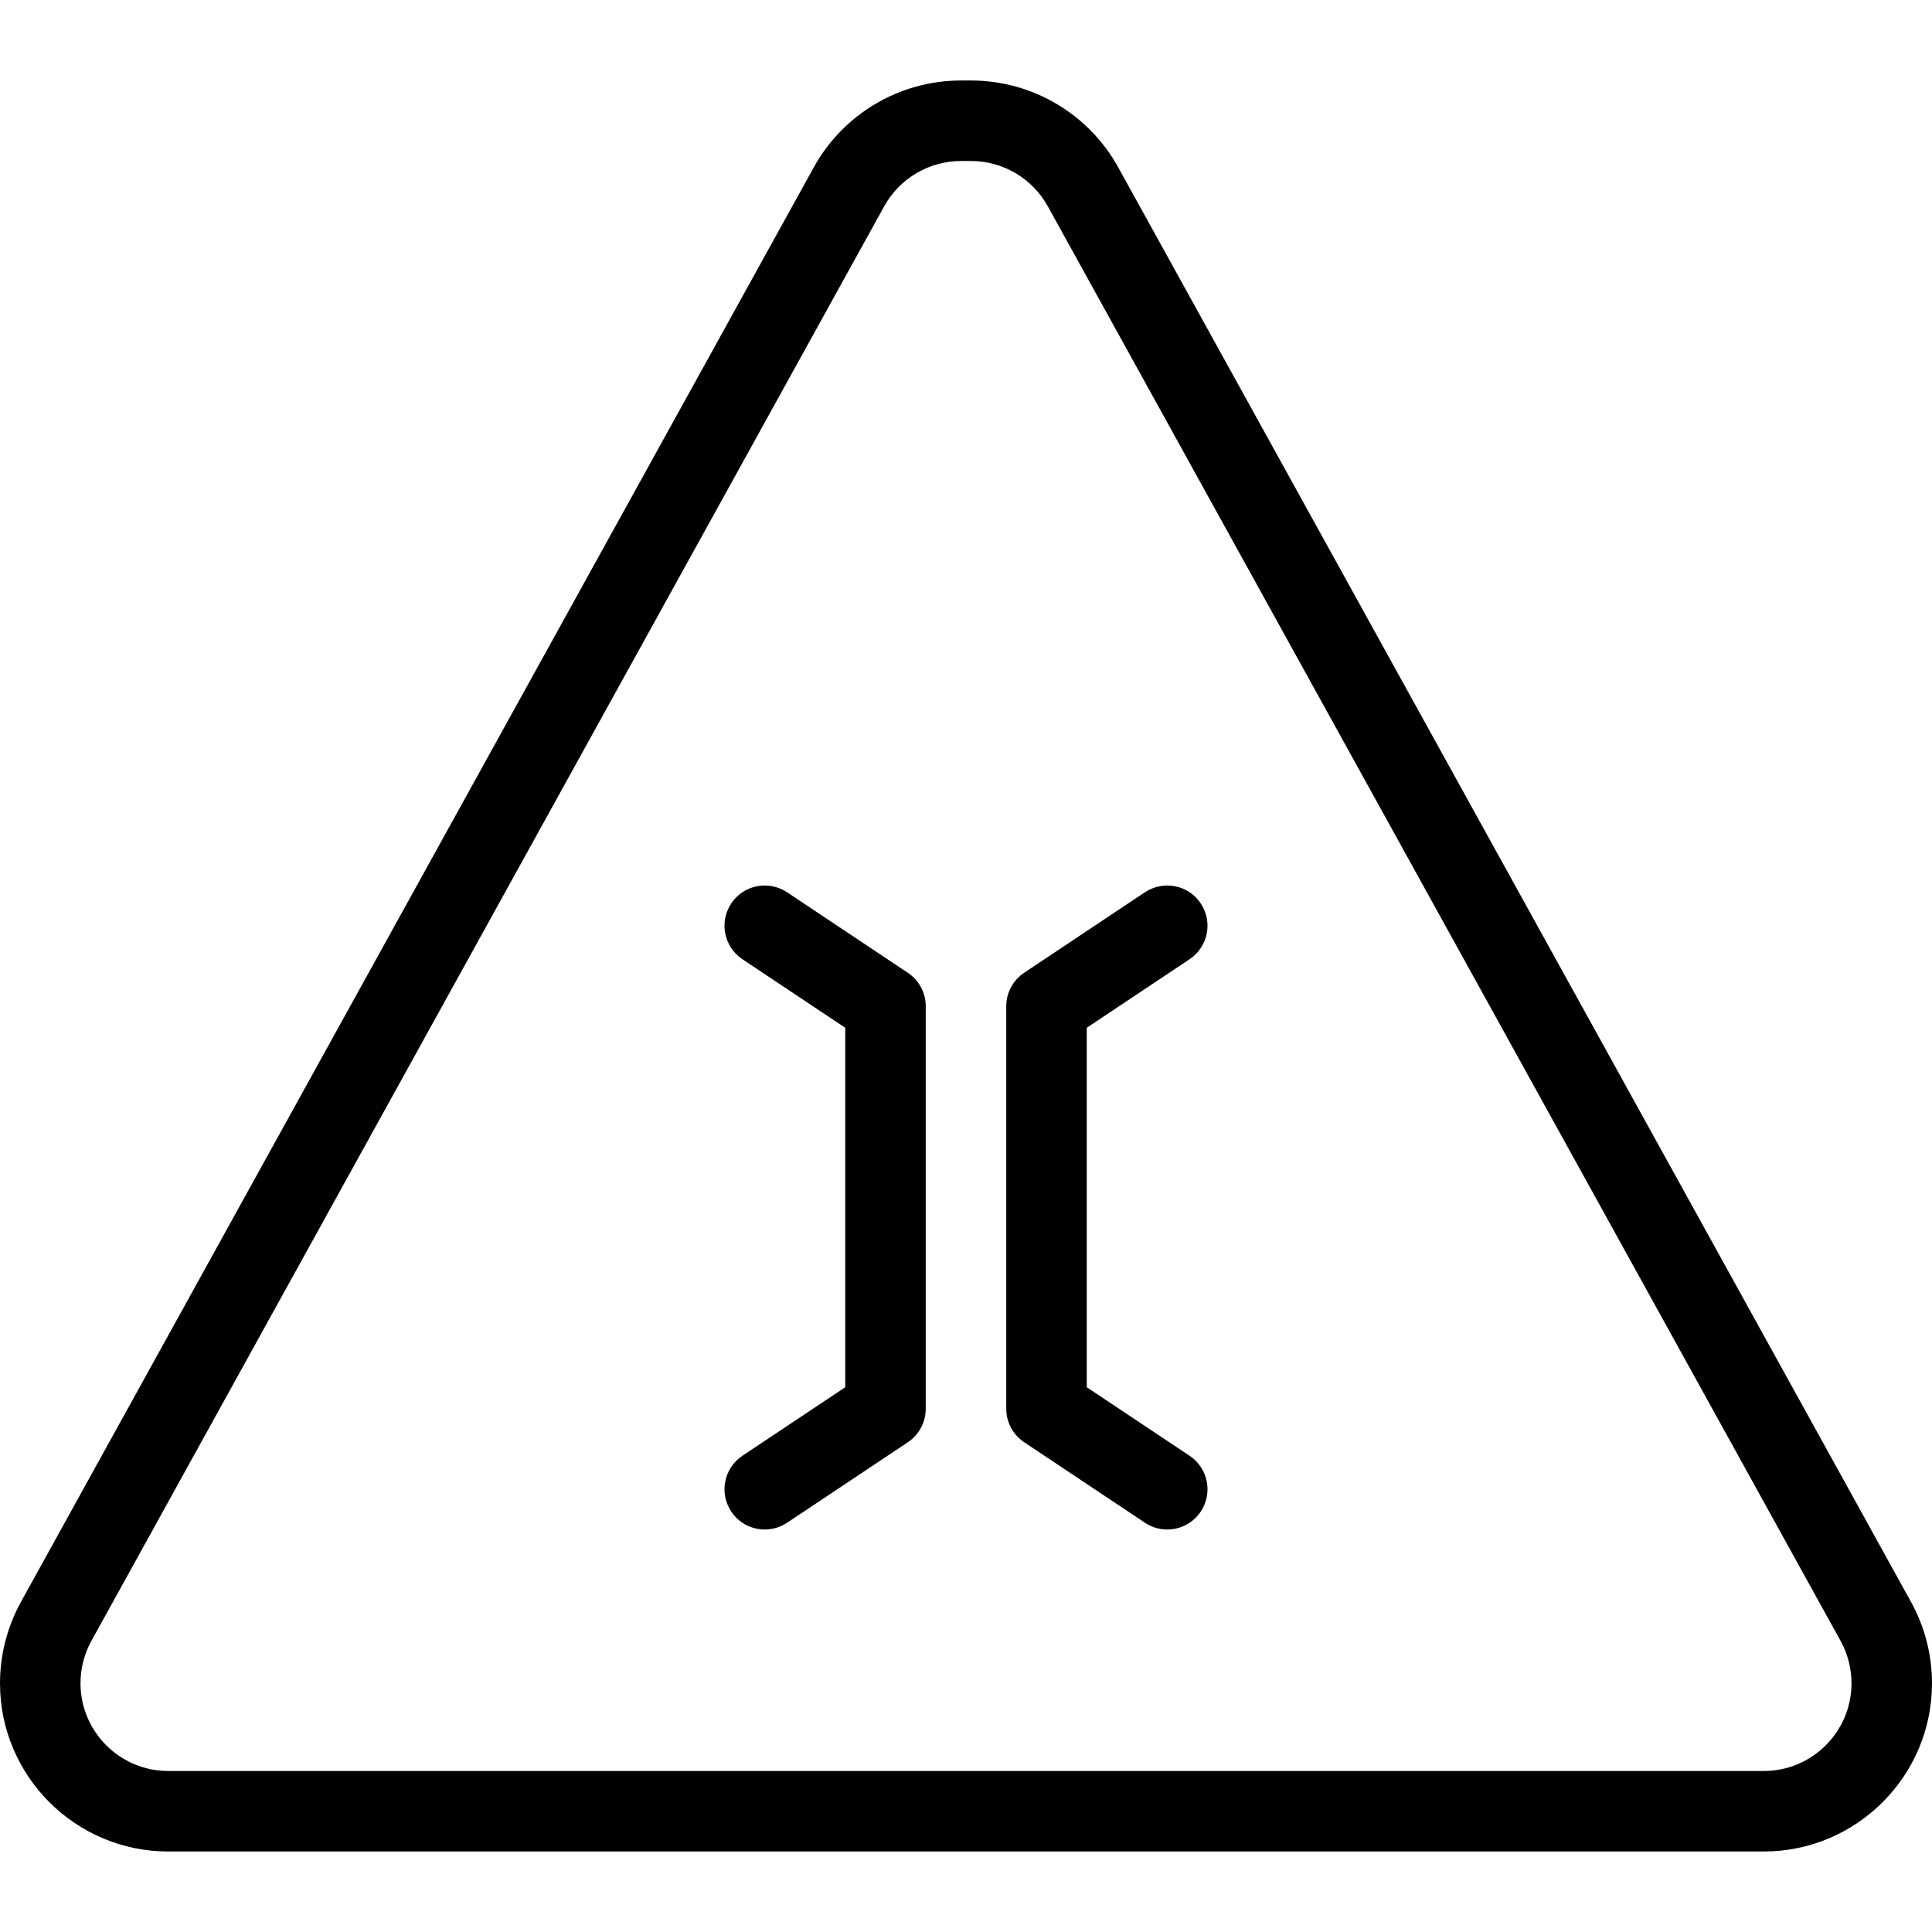 <?xml version="1.0" encoding="iso-8859-1"?>
<!-- Generator: Adobe Illustrator 19.0.0, SVG Export Plug-In . SVG Version: 6.00 Build 0)  -->
<svg version="1.1" id="Capa_1" xmlns="http://www.w3.org/2000/svg" xmlns:xlink="http://www.w3.org/1999/xlink" x="0px" y="0px"
	 viewBox="0 0 512 512" style="enable-background:new 0 0 512 512;" xml:space="preserve">
<g>
	<g>
		<g>
			<path d="M506.438,424.521L296.344,44.354c-7.844-14.198-22.792-23.021-39.021-23.021h-2.646
				c-16.229,0-31.177,8.823-39.021,23.021L5.552,424.521C1.917,431.115,0,438.563,0,446.083c0,24.583,20,44.583,44.583,44.583
				h422.833c24.583,0,44.583-20,44.583-44.583C512,438.563,510.083,431.115,506.438,424.521z M467.417,469.333H44.583
				c-12.823,0-23.25-10.427-23.25-23.25c0-3.917,1-7.813,2.896-11.25L234.323,54.667c4.094-7.396,11.896-12,20.354-12h2.646
				c8.458,0,16.26,4.604,20.354,12L487.76,434.833c1.906,3.438,2.906,7.333,2.906,11.25
				C490.667,458.906,480.24,469.333,467.417,469.333z"/>
			<path d="M315.25,254.208c4.906-3.271,6.229-9.885,2.958-14.792c-3.26-4.906-9.875-6.219-14.792-2.958l-32,21.333
				c-2.969,1.979-4.75,5.313-4.75,8.875v106.667c0,3.563,1.781,6.896,4.75,8.875l32,21.333c1.823,1.208,3.875,1.792,5.906,1.792
				c3.448,0,6.833-1.667,8.885-4.75c3.271-4.906,1.948-11.521-2.958-14.792L288,367.625v-95.25L315.25,254.208z"/>
			<path d="M240.583,257.792l-32-21.333c-4.948-3.26-11.531-1.948-14.792,2.958c-3.271,4.906-1.948,11.521,2.958,14.792L224,272.375
				v95.25l-27.25,18.167c-4.906,3.271-6.229,9.885-2.958,14.792c2.052,3.083,5.438,4.75,8.885,4.75c2.031,0,4.083-0.583,5.906-1.792
				l32-21.333c2.969-1.979,4.75-5.313,4.75-8.875V266.667C245.333,263.104,243.552,259.771,240.583,257.792z"/>
		</g>
	</g>
</g>
<g>
</g>
<g>
</g>
<g>
</g>
<g>
</g>
<g>
</g>
<g>
</g>
<g>
</g>
<g>
</g>
<g>
</g>
<g>
</g>
<g>
</g>
<g>
</g>
<g>
</g>
<g>
</g>
<g>
</g>
</svg>
